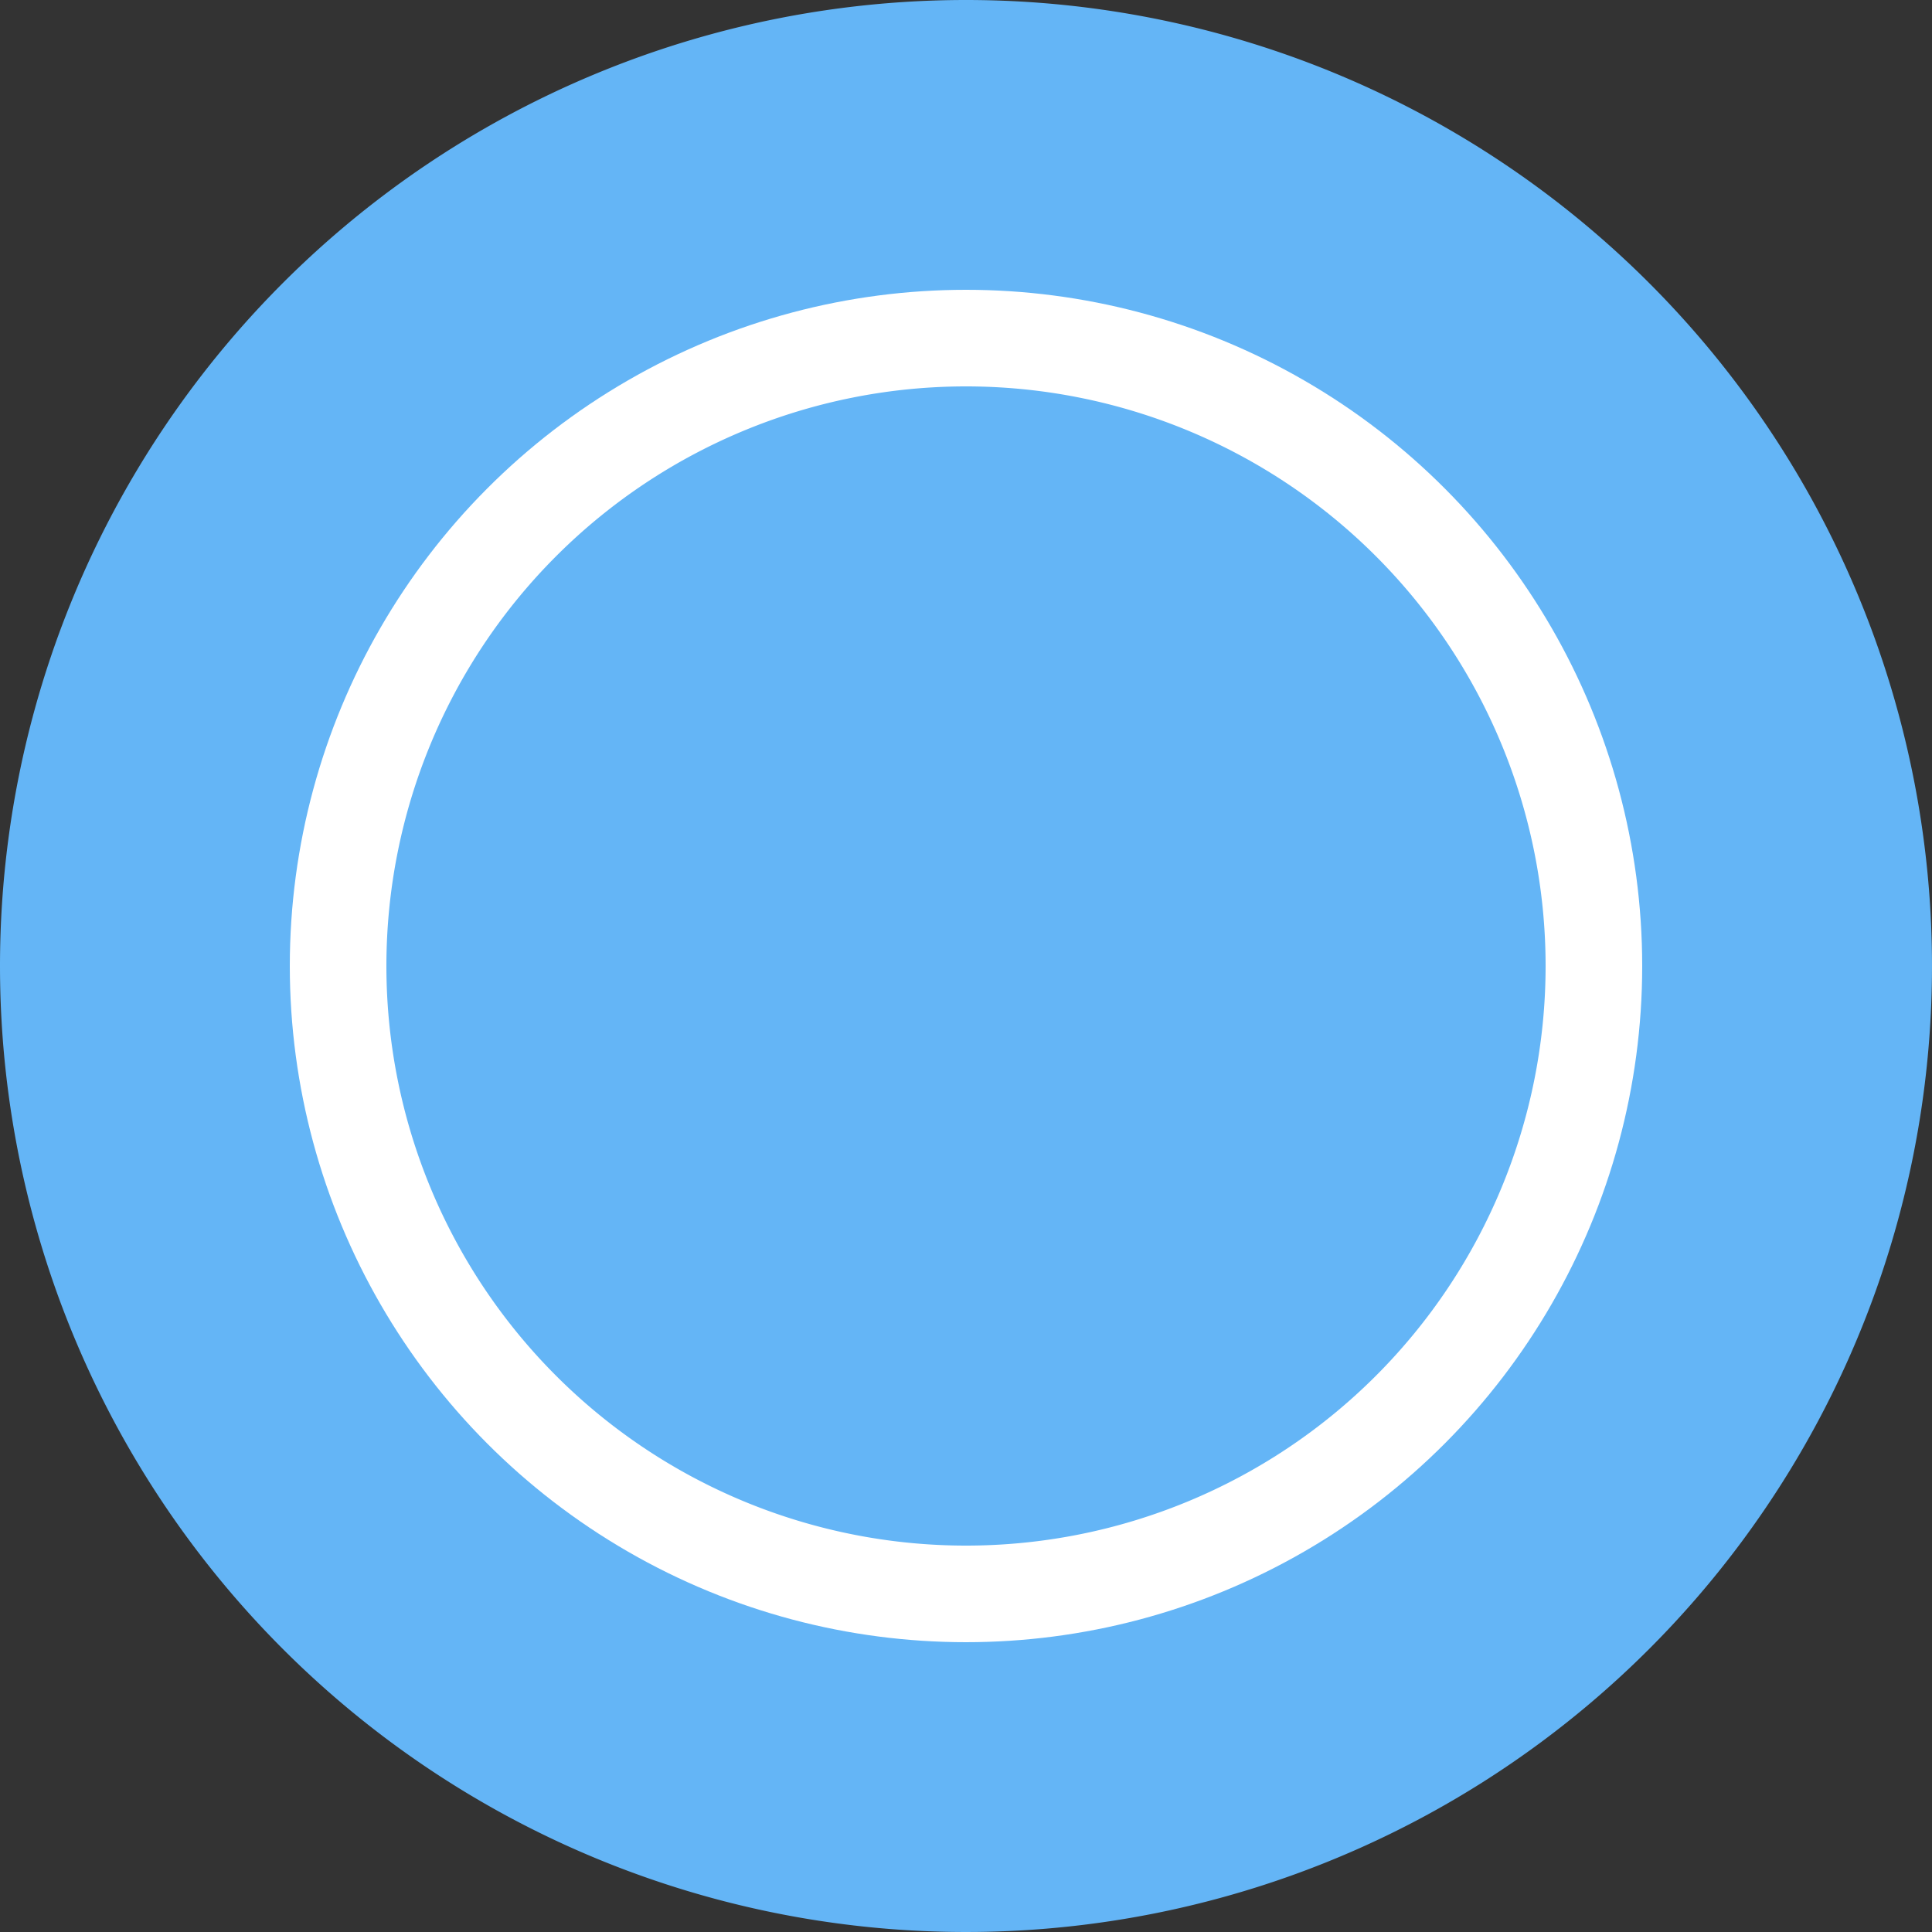 <svg xmlns="http://www.w3.org/2000/svg" width="20" height="20" viewBox="0 0 20 20">
  <rect x="0" y="0" width="20" height="20" fill="#333333" stroke="none"/>
  <g id="Grupo_110605" data-name="Grupo 110605" transform="translate(-684 -5772)">
    <path id="Trazado_168933" data-name="Trazado 168933" d="M10,0A10,10,0,1,1,0,10,10,10,0,0,1,10,0Z" transform="translate(684 5772)" fill="#64b5f6"/>
    <circle id="Elipse_5802" data-name="Elipse 5802" cx="7" cy="7" r="7" transform="translate(687 5775)" fill="#fff"/>
    <path id="Trazado_168953" data-name="Trazado 168953" d="M6,0A6,6,0,1,1,0,6,6,6,0,0,1,6,0Z" transform="translate(688 5776)" fill="#64b5f6"/>
  </g>
</svg>
